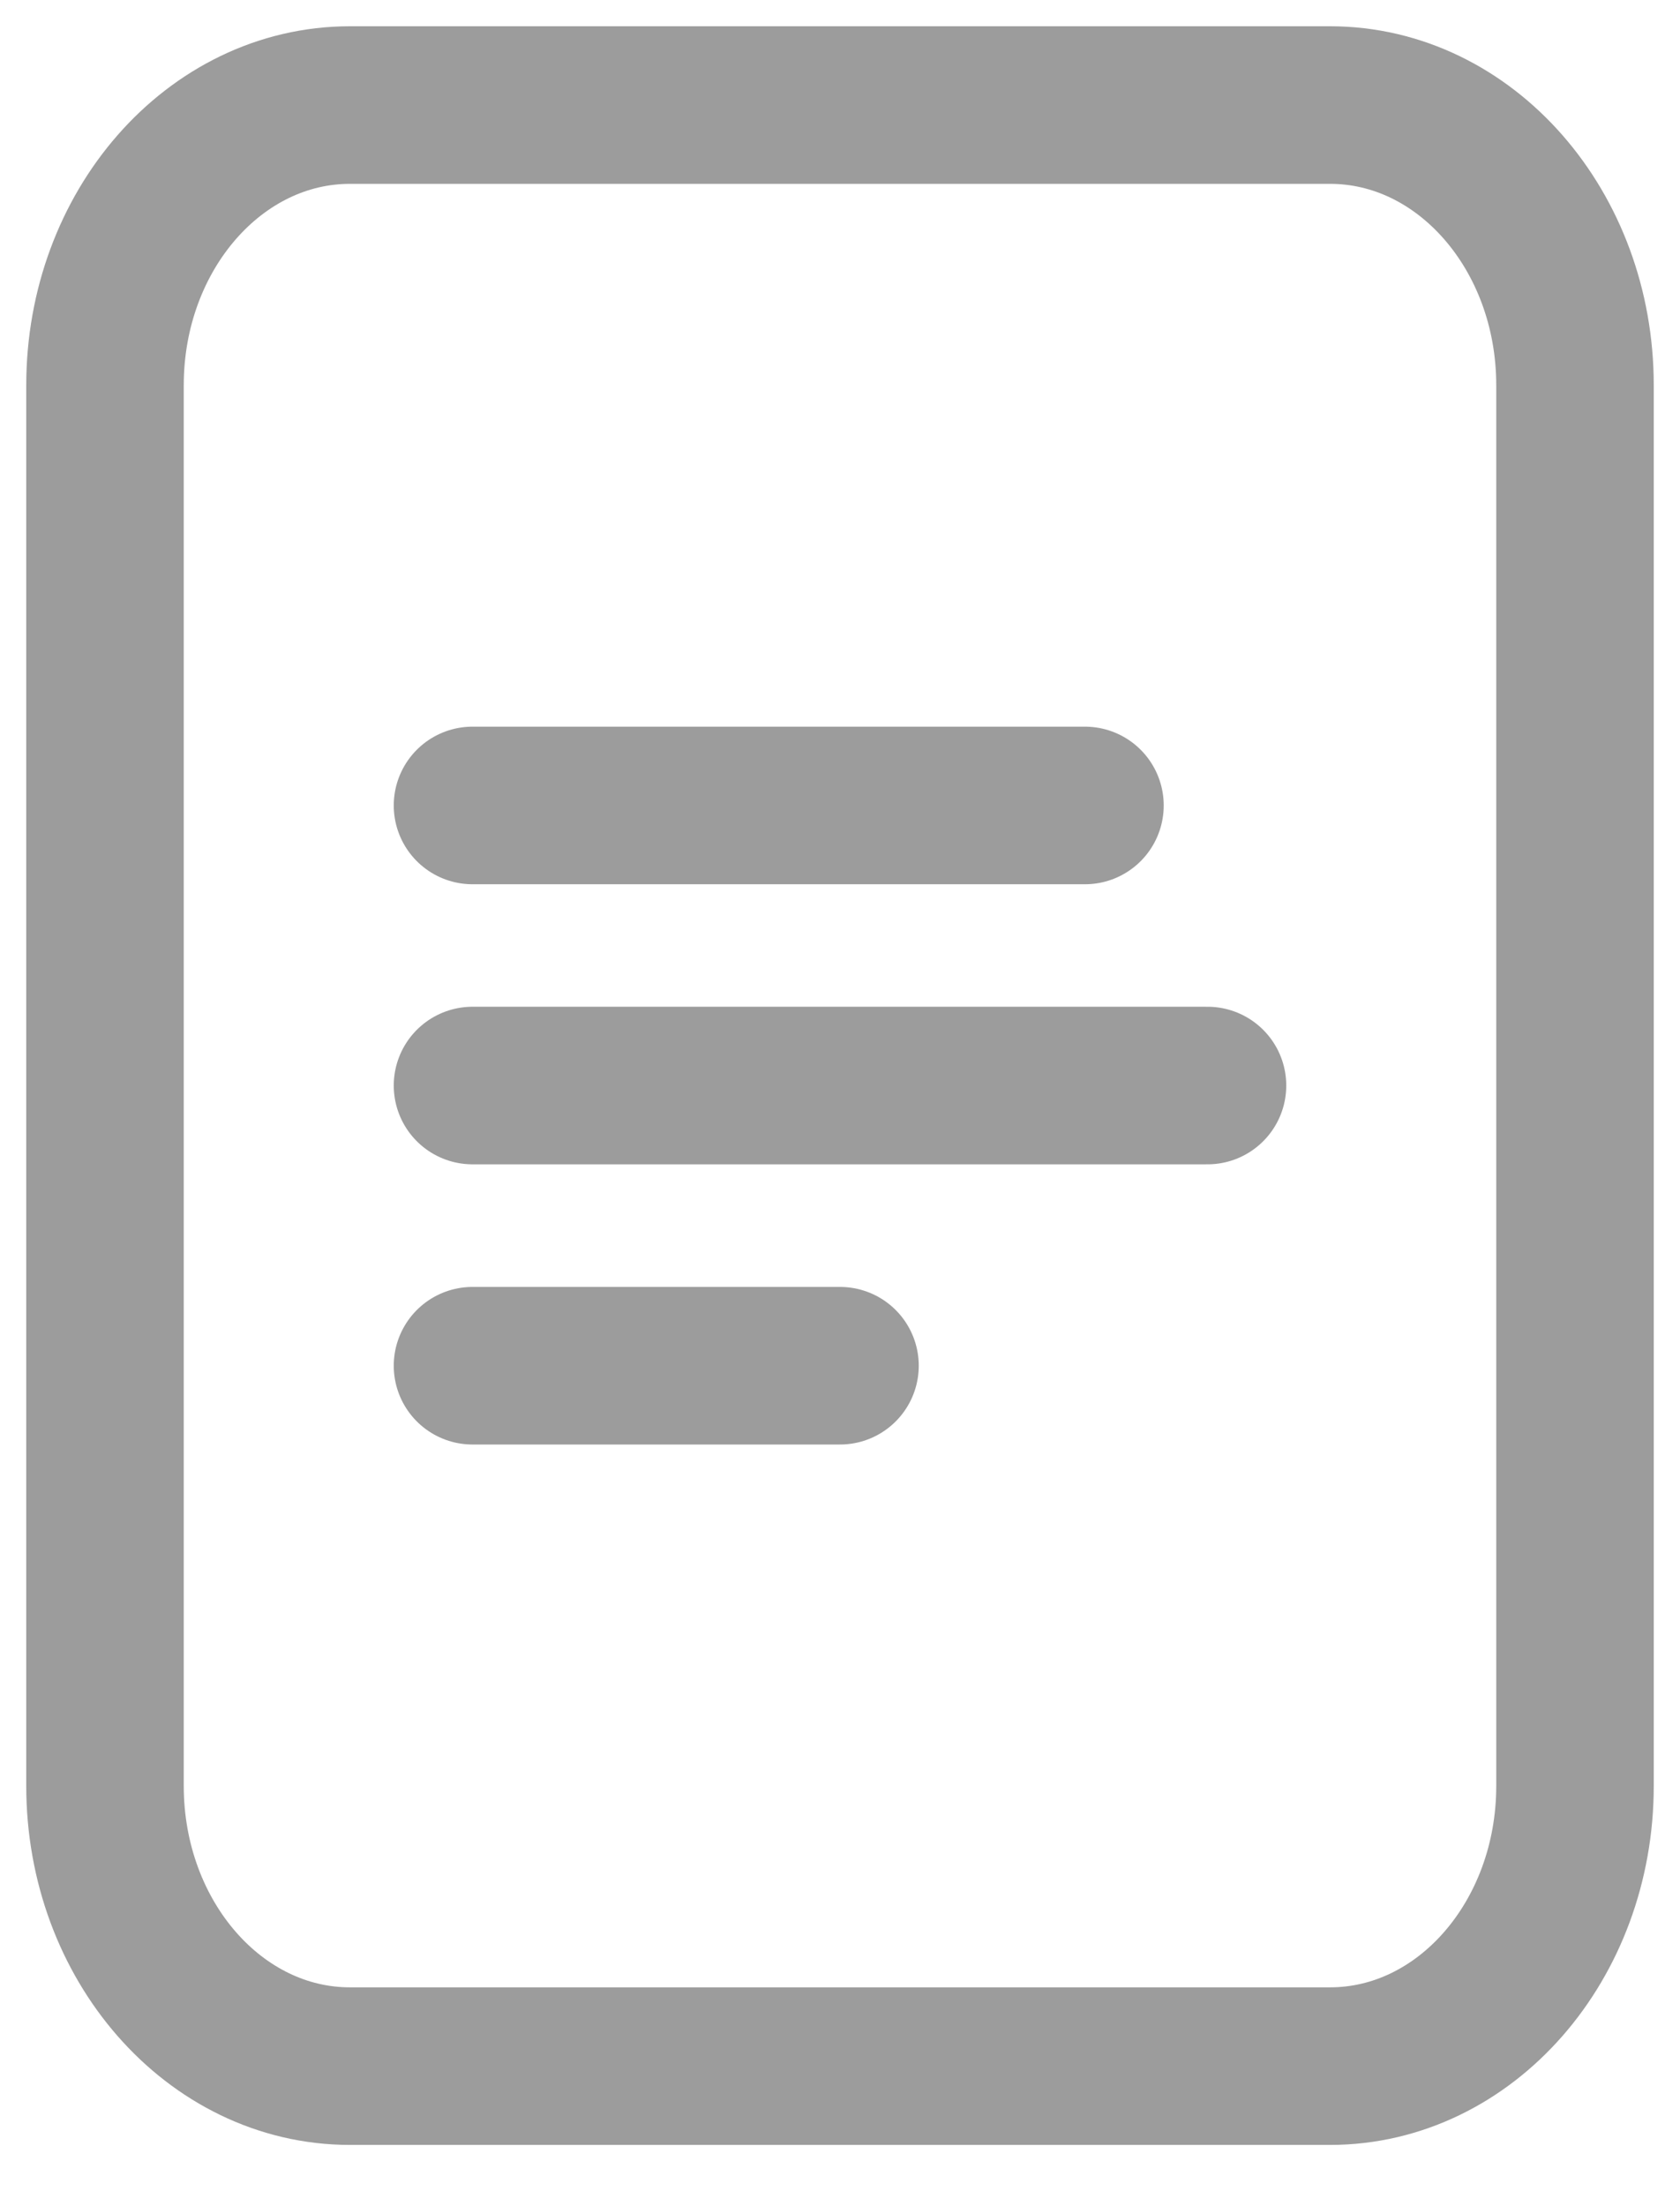 <svg width="16" height="21" viewBox="0 0 16 21" fill="none" xmlns="http://www.w3.org/2000/svg">
<path fill-rule="evenodd" clip-rule="evenodd" d="M15 17V3.667C15 2.194 13.955 1 12.667 1H3.333C2.045 1 1 2.194 1 3.667V17C1 18.473 2.045 19.667 3.333 19.667H12.667C13.955 19.667 15 18.473 15 17Z" stroke="#9C9C9C" stroke-width="1.5" stroke-linecap="round" stroke-linejoin="round"/>
<path d="M4.5 7.667H10.333" stroke="#9C9C9C" stroke-width="1.5" stroke-linecap="round" stroke-linejoin="round"/>
<path d="M4.5 10.333H11.5" stroke="#9C9C9C" stroke-width="1.5" stroke-linecap="round" stroke-linejoin="round"/>
<path d="M4.5 13H8" stroke="#9C9C9C" stroke-width="1.5" stroke-linecap="round" stroke-linejoin="round"/>
</svg>
